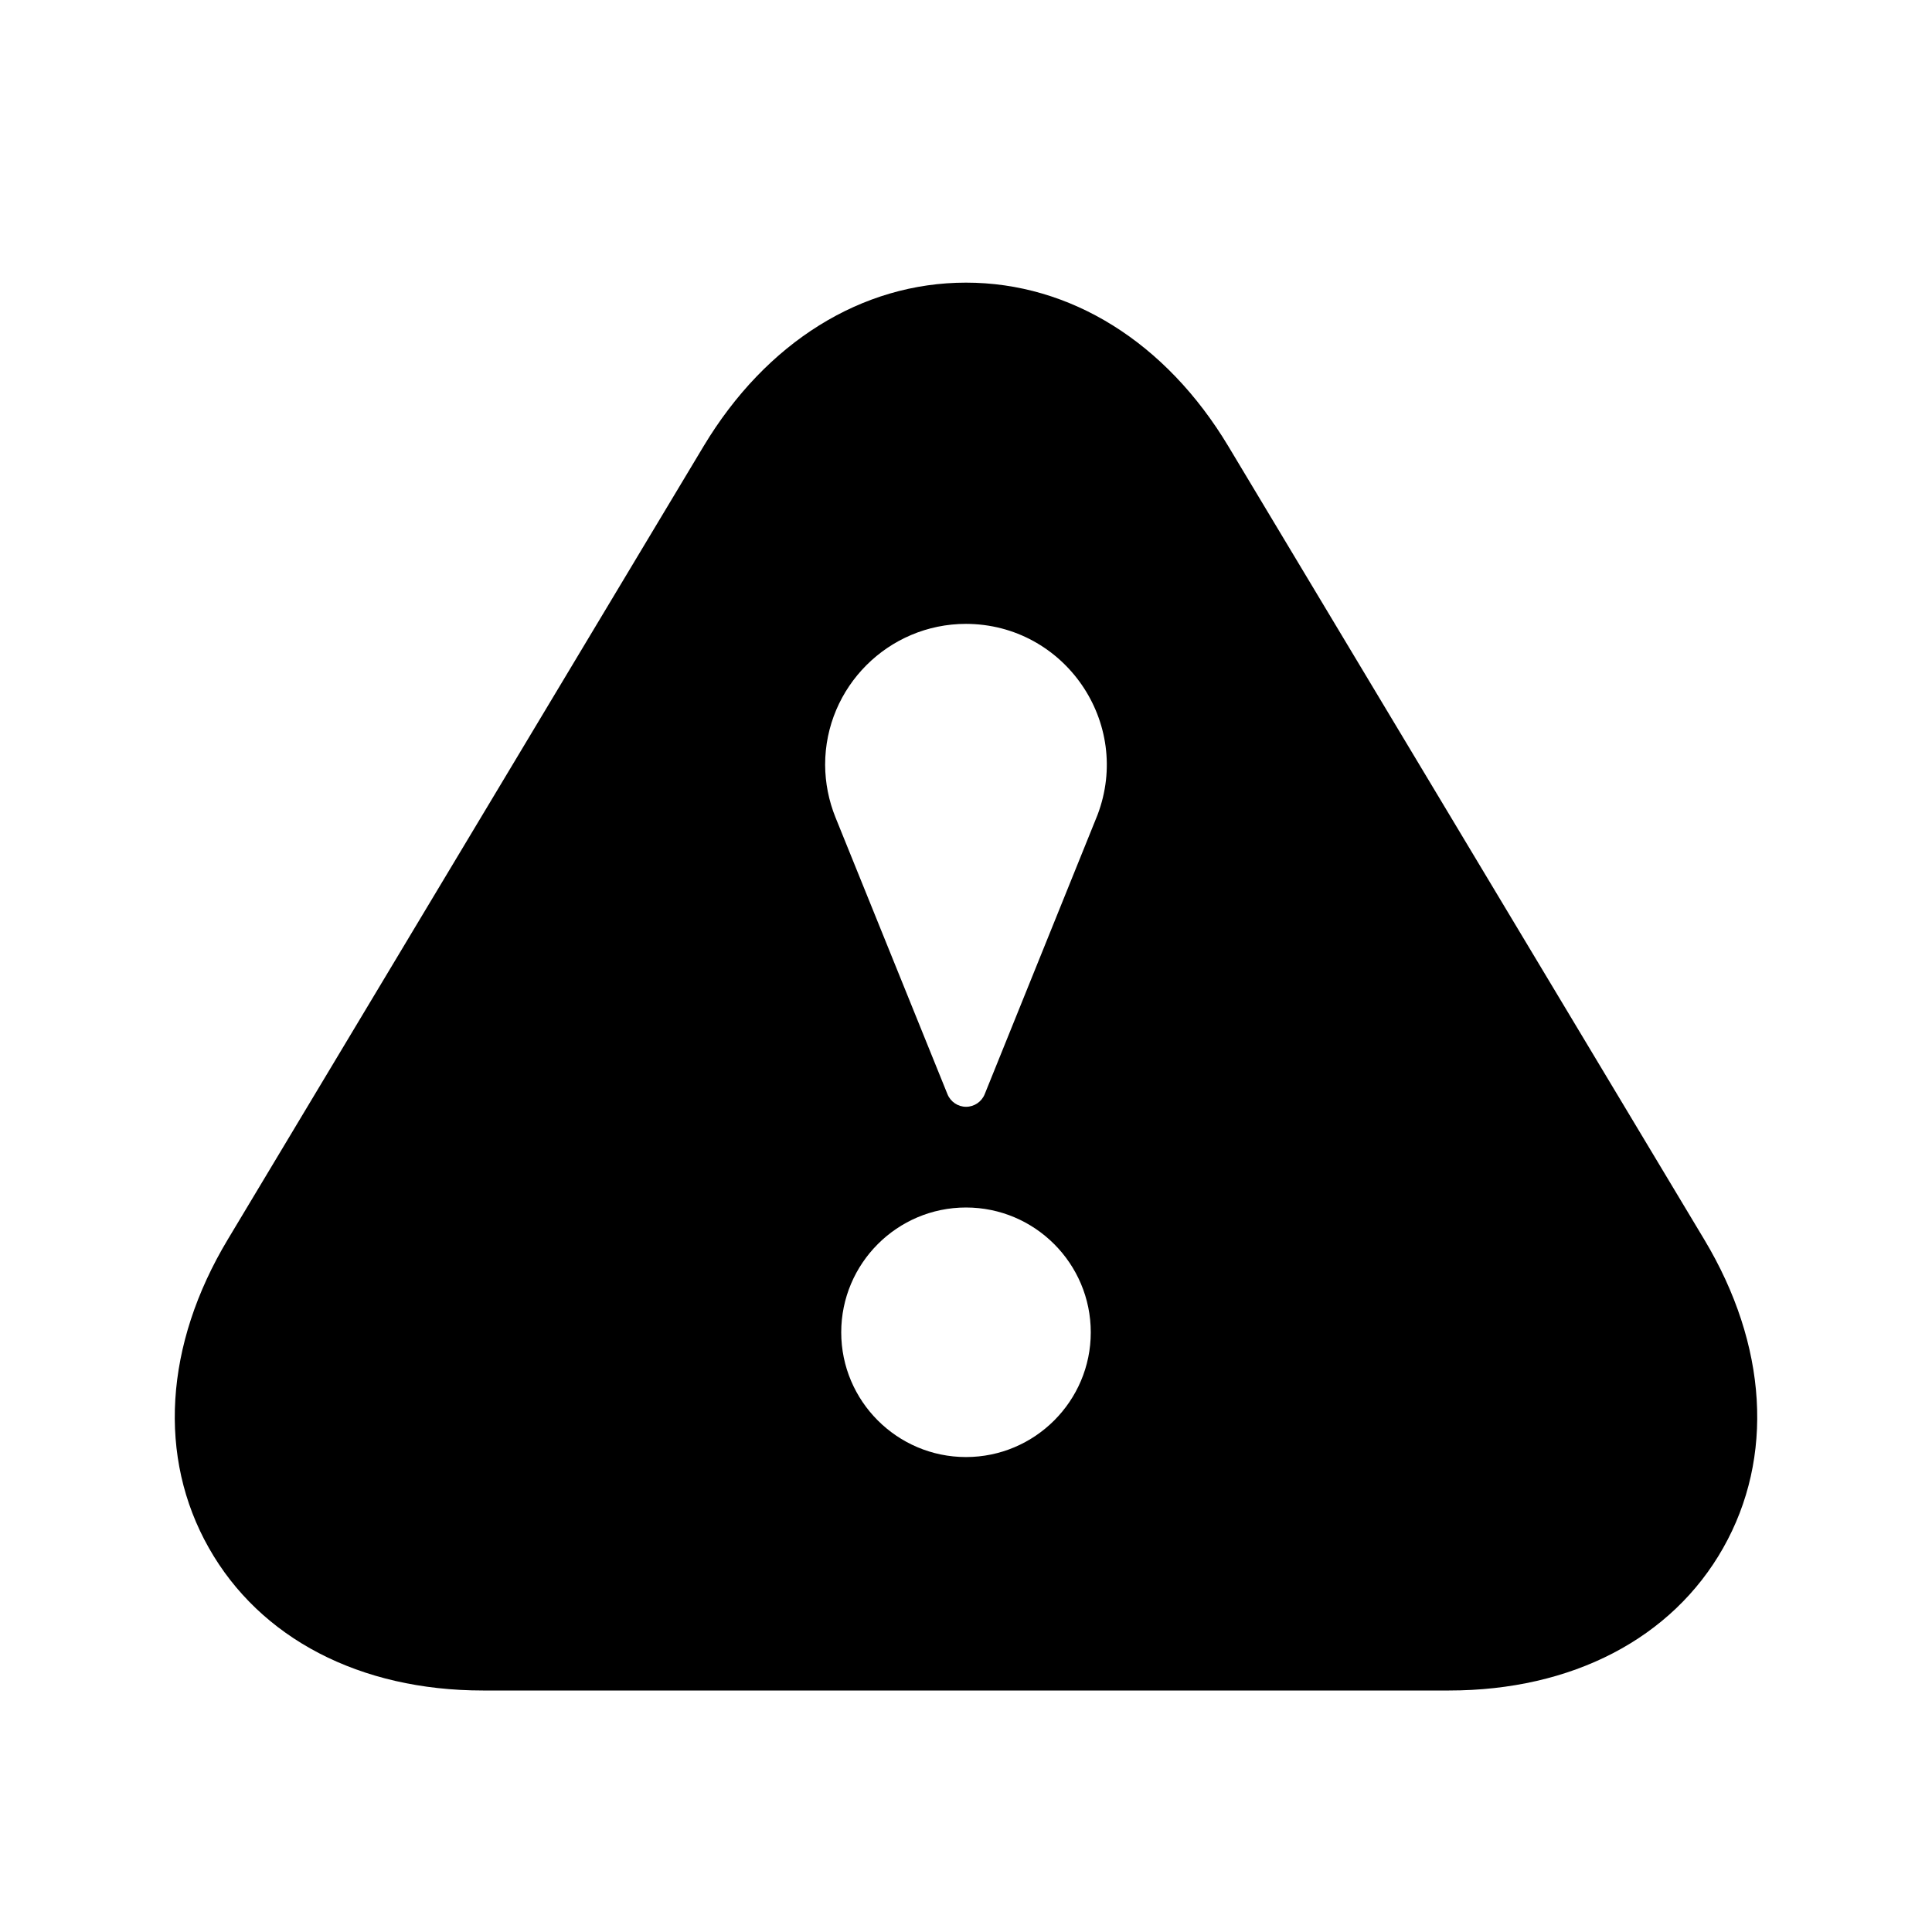 <svg xmlns="http://www.w3.org/2000/svg" viewBox="0 0 24 24"
  xmlns:xlink="http://www.w3.org/1999/xlink">
  <path fill="currentColor" d="m21.171 15.398-5.912-9.854c-.776-1.293-1.963-2.033-3.259-2.033-1.296 0-2.483.74-3.259 2.031l-5.912 9.856c-.786 1.309-.872 2.705-.235 3.83.636 1.126 1.878 1.772 3.406 1.772h12c1.528 0 2.77-.646 3.406-1.771.637-1.125.551-2.521-.235-3.831zm-9.171 2.702c-.854 0-1.55-.695-1.55-1.549 0-.855.695-1.551 1.55-1.551.855 0 1.55.696 1.55 1.551 0 .854-.696 1.549-1.55 1.549zm1.633-7.975q-.011.031-1.401 3.468c-.038.094-.13.156-.231.156s-.193-.062-.231-.156l-1.391-3.438c-.084-.208-.128-.43-.129-.655 0-.965.785-1.75 1.75-1.75 1.225.003 2.069 1.23 1.633 2.375z"/>
</svg>
